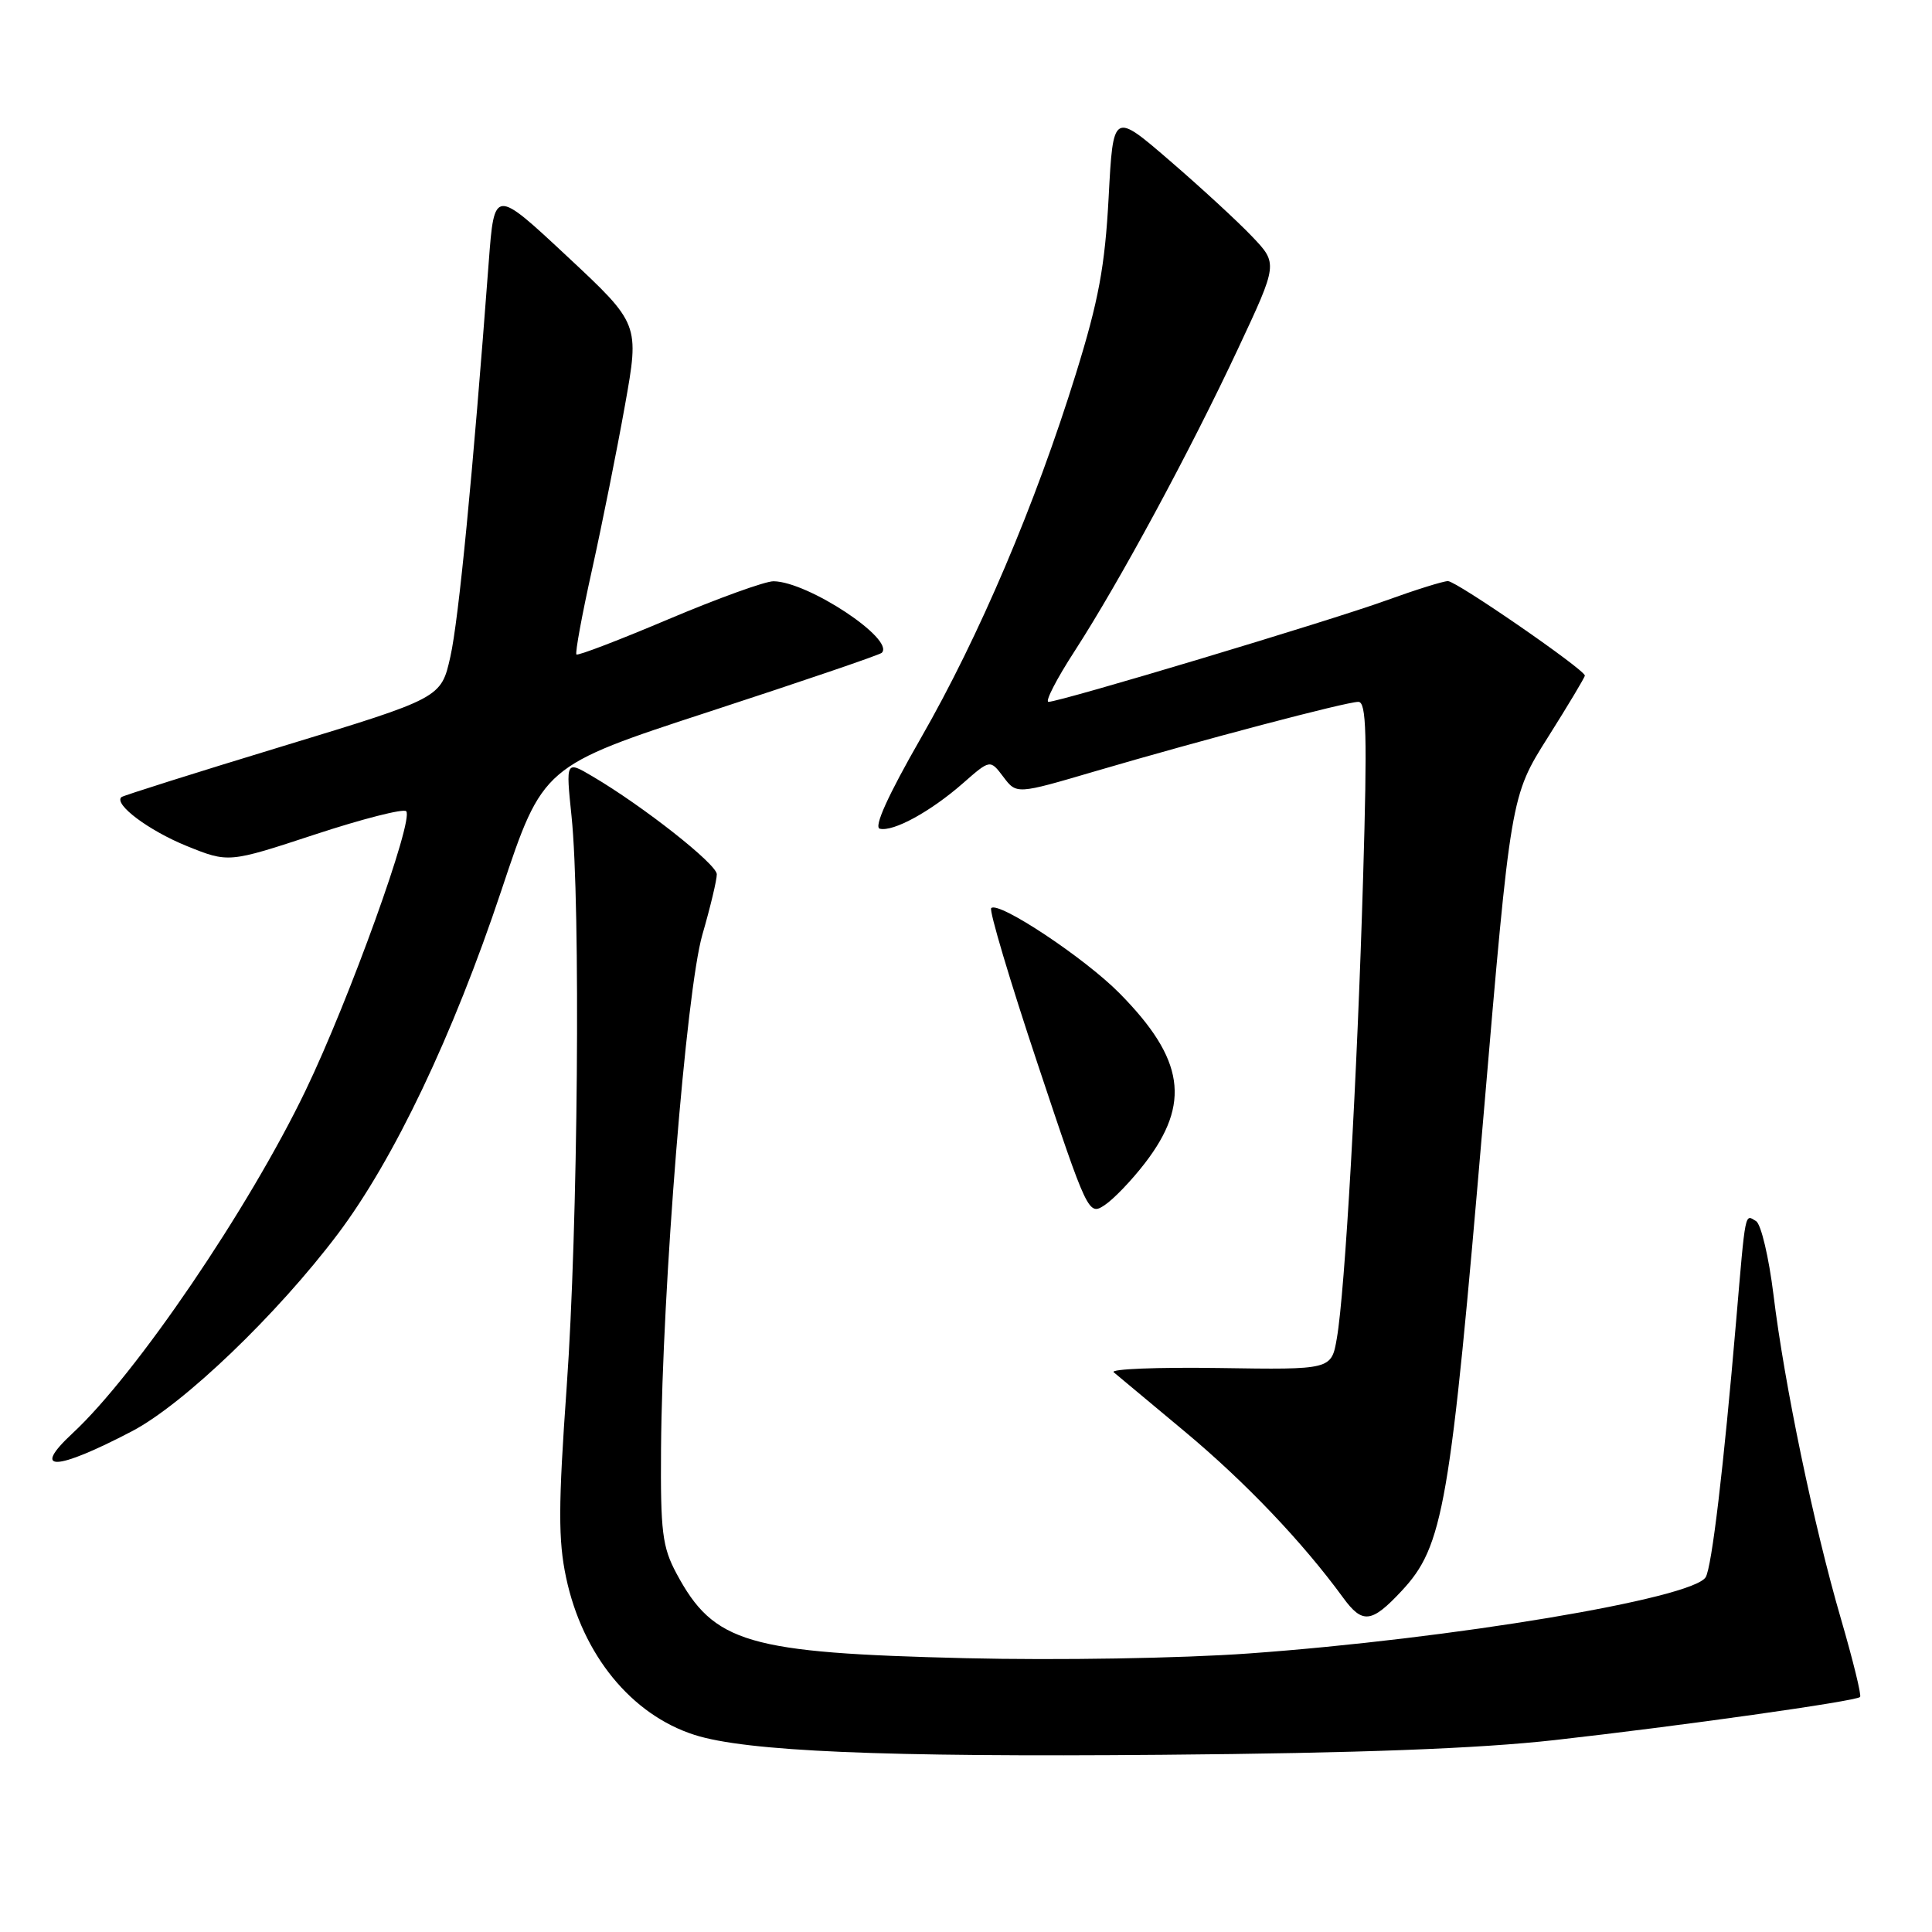 <?xml version="1.0" encoding="UTF-8" standalone="no"?>
<!DOCTYPE svg PUBLIC "-//W3C//DTD SVG 1.1//EN" "http://www.w3.org/Graphics/SVG/1.1/DTD/svg11.dtd" >
<svg xmlns="http://www.w3.org/2000/svg" xmlns:xlink="http://www.w3.org/1999/xlink" version="1.1" viewBox="0 0 256 256">
 <g >
 <path fill="currentColor"
d=" M 206.00 230.57 C 222.66 228.70 245.92 225.42 246.47 224.86 C 246.68 224.66 245.53 219.99 243.93 214.49 C 240.34 202.17 236.44 183.45 234.99 171.52 C 234.38 166.59 233.35 162.21 232.69 161.81 C 231.18 160.87 231.31 160.25 230.05 175.00 C 228.39 194.45 226.82 207.67 226.01 208.99 C 224.25 211.83 192.34 217.16 165.50 219.09 C 156.48 219.74 140.13 220.01 128.00 219.72 C 98.99 219.02 94.59 217.73 89.64 208.50 C 87.76 204.99 87.51 202.97 87.59 192.00 C 87.75 170.70 90.92 131.29 93.07 123.84 C 94.13 120.18 94.99 116.58 94.98 115.84 C 94.96 114.50 85.26 106.85 78.54 102.89 C 74.97 100.78 74.97 100.78 75.73 108.14 C 76.95 119.82 76.59 162.71 75.09 183.75 C 73.97 199.51 73.96 204.08 75.01 209.03 C 77.18 219.27 83.65 227.20 92.02 229.88 C 98.86 232.07 116.93 232.84 154.00 232.52 C 180.11 232.30 195.91 231.70 206.00 230.57 Z  M 185.70 210.83 C 191.27 204.87 192.15 199.80 196.56 148.00 C 200.18 105.50 200.18 105.50 205.09 97.72 C 207.79 93.44 210.00 89.75 210.00 89.52 C 210.00 88.74 192.99 77.00 191.86 77.00 C 191.24 77.00 187.54 78.16 183.62 79.58 C 176.17 82.28 140.46 93.00 138.93 93.00 C 138.44 93.00 140.00 89.96 142.41 86.25 C 148.37 77.03 157.68 59.80 164.04 46.22 C 169.33 34.93 169.33 34.93 165.91 31.34 C 164.04 29.37 159.12 24.84 155.00 21.29 C 147.50 14.82 147.50 14.82 146.90 26.16 C 146.41 35.30 145.57 39.83 142.57 49.50 C 137.20 66.82 129.74 84.35 122.03 97.78 C 117.65 105.42 115.75 109.61 116.58 109.81 C 118.38 110.24 123.31 107.54 127.59 103.79 C 131.20 100.62 131.20 100.62 132.95 102.94 C 134.70 105.26 134.70 105.26 145.10 102.20 C 159.31 98.03 178.38 93.00 179.99 93.00 C 181.06 93.00 181.18 97.30 180.62 116.25 C 179.84 142.69 178.22 171.14 177.14 177.32 C 176.42 181.50 176.42 181.50 161.53 181.27 C 153.35 181.15 147.07 181.40 147.57 181.83 C 148.08 182.26 152.34 185.81 157.04 189.73 C 165.05 196.42 172.59 204.33 177.97 211.70 C 180.53 215.21 181.73 215.08 185.70 210.83 Z  M 17.50 189.64 C 24.33 186.06 36.72 174.18 44.77 163.50 C 52.21 153.61 60.02 137.21 66.43 118.00 C 71.93 101.50 71.93 101.50 94.13 94.25 C 106.34 90.26 116.56 86.78 116.84 86.50 C 118.62 84.71 107.06 77.07 102.50 77.02 C 101.40 77.01 95.15 79.27 88.62 82.03 C 82.08 84.80 76.58 86.91 76.38 86.72 C 76.19 86.52 77.12 81.44 78.46 75.43 C 79.79 69.42 81.75 59.64 82.81 53.71 C 84.74 42.92 84.74 42.92 75.12 33.94 C 65.50 24.96 65.50 24.96 64.76 34.73 C 62.63 63.07 60.78 82.09 59.68 87.00 C 58.45 92.49 58.45 92.49 37.48 98.87 C 25.94 102.38 16.32 105.42 16.09 105.62 C 15.04 106.56 19.70 110.05 24.72 112.09 C 30.28 114.34 30.28 114.34 41.71 110.58 C 48.00 108.51 53.45 107.12 53.82 107.49 C 54.89 108.56 46.28 132.47 40.49 144.50 C 32.96 160.15 18.02 182.13 9.61 189.92 C 4.07 195.07 7.34 194.95 17.50 189.64 Z  M 151.71 154.12 C 157.81 146.19 156.94 140.33 148.36 131.63 C 143.74 126.94 132.31 119.36 131.34 120.33 C 131.04 120.63 133.81 129.93 137.50 140.99 C 144.10 160.80 144.24 161.09 146.35 159.70 C 147.53 158.93 149.94 156.42 151.71 154.12 Z "/>
</g>
</svg>
